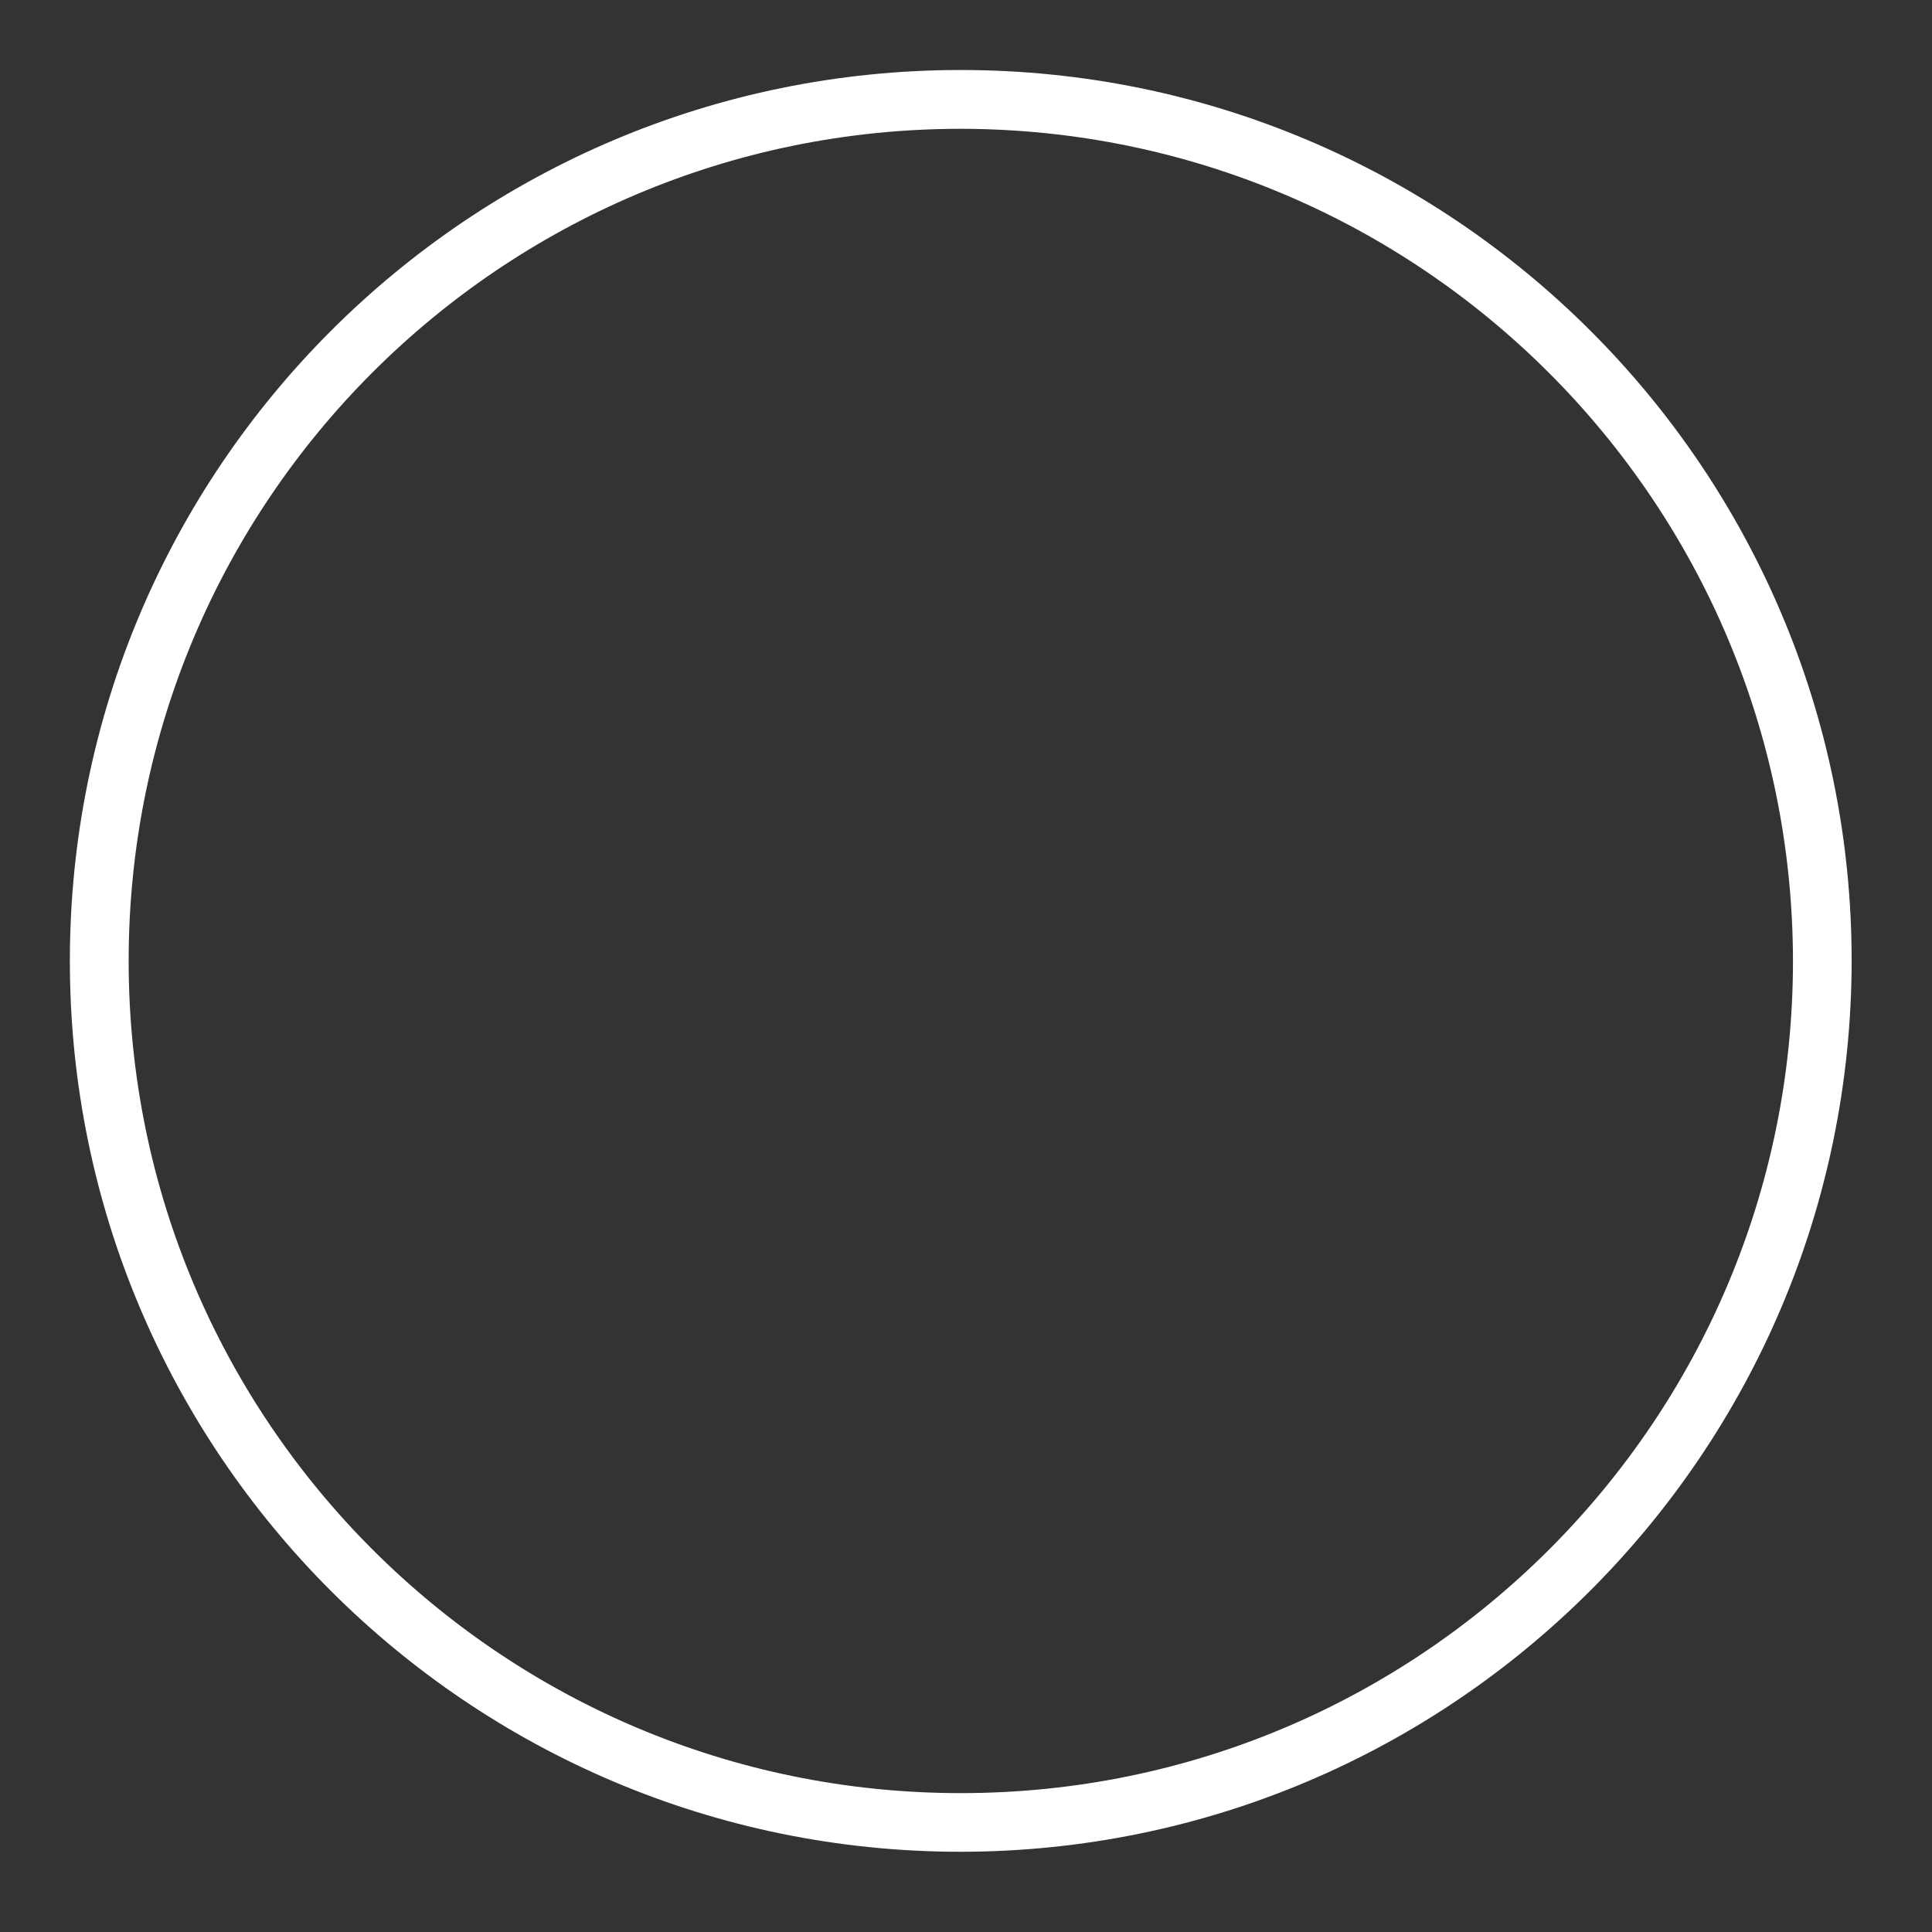 <?xml version="1.0" encoding="UTF-8"?>
<svg id="Layer_2" data-name="Layer 2" xmlns="http://www.w3.org/2000/svg" viewBox="0 0 138 138">
  <rect x="0" y="0" width="138" height="138" fill="#333333" stroke="none"/>
  <g id="Logo">
    <g id="symbol_11_03_0007_01" data-name="symbol 11 03 0007 01">
      <path id="_패스_1004" data-name="패스 1004" d="m68.63,132.27c-35.14,0-63.64-28.49-63.64-63.63,0-35.14,28.49-63.64,63.63-63.64,35.14,0,63.64,28.49,63.64,63.63h0c-.04,35.13-28.51,63.6-63.63,63.64m0-123.07c-32.83,0-59.44,26.61-59.44,59.44s26.61,59.44,59.44,59.44,59.44-26.61,59.44-59.44c-.04-32.81-26.63-59.4-59.44-59.44" fill="#fff"/>
      <rect id="_사각형_365" data-name="사각형 365" width="138" height="138" fill="none"/>
    </g>
  </g>
</svg>